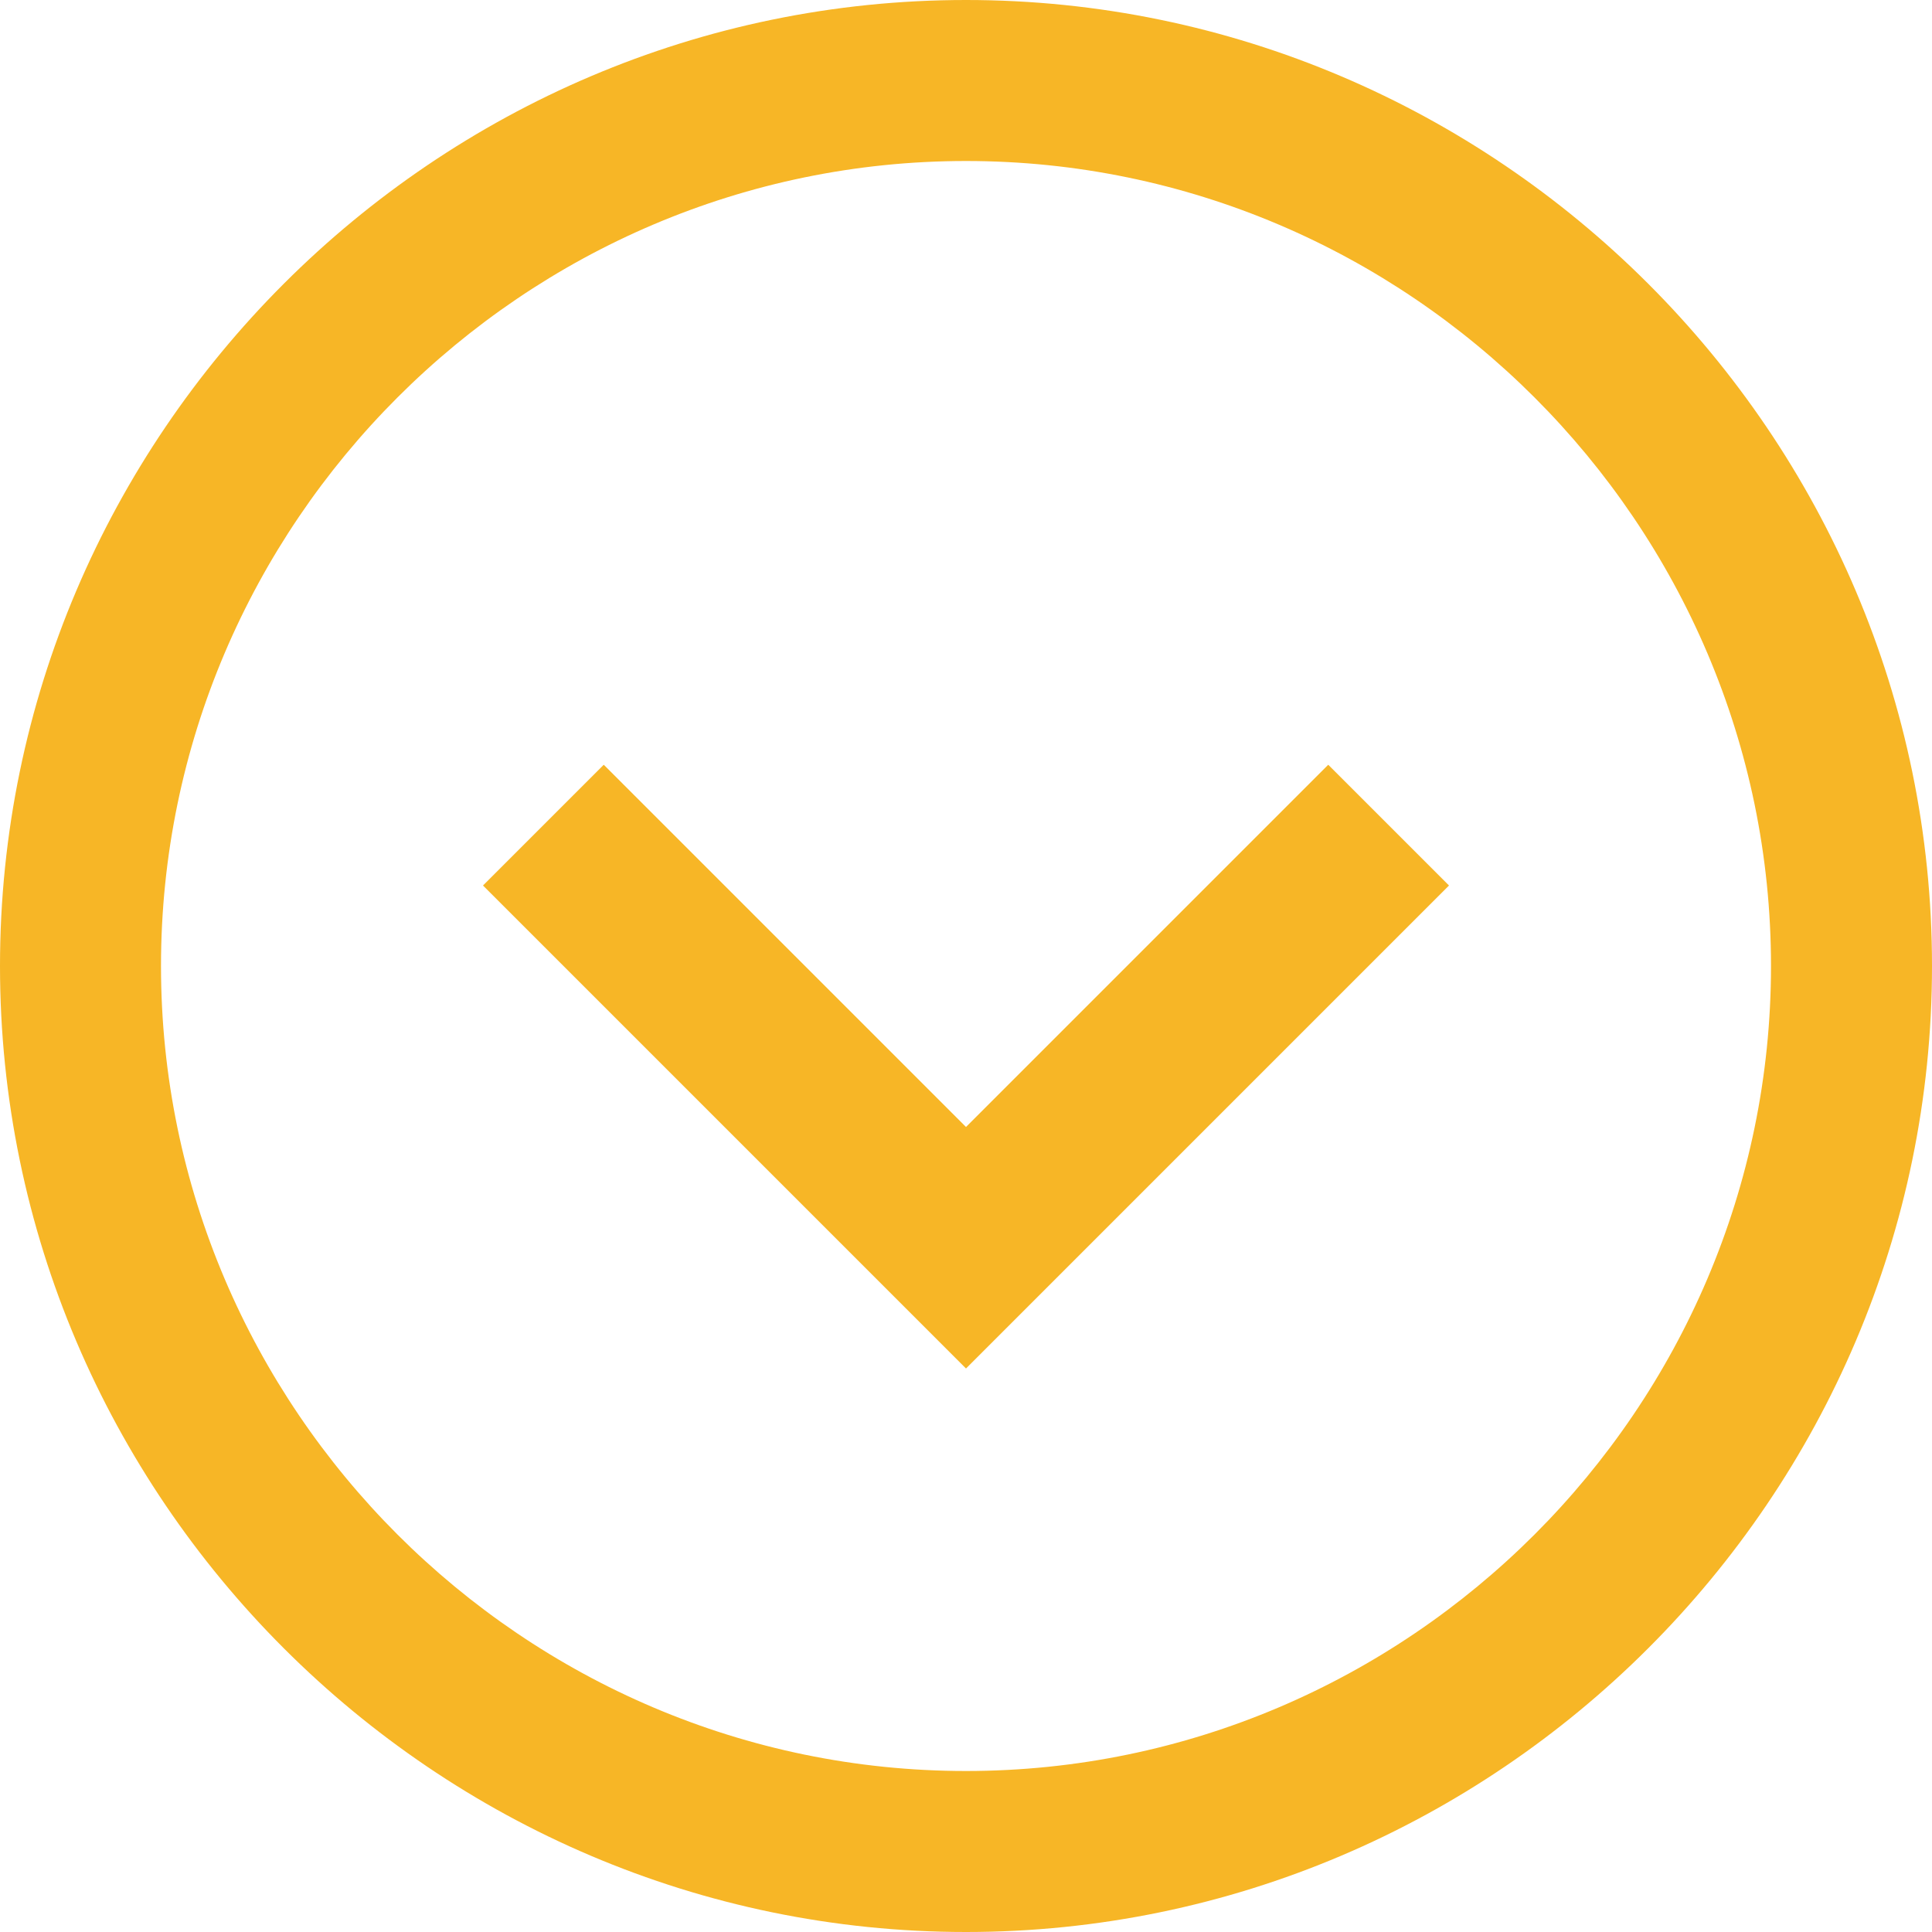 <?xml version="1.0" encoding="utf-8"?>
<!-- Generator: Adobe Illustrator 19.0.0, SVG Export Plug-In . SVG Version: 6.00 Build 0)  -->
<svg version="1.1" id="Camada_1" xmlns="http://www.w3.org/2000/svg" xmlns:xlink="http://www.w3.org/1999/xlink" x="0px" y="0px"
	 viewBox="-293 385 24 24" style="enable-background:new -293 385 24 24;" xml:space="preserve">
<style type="text/css">
	.st0{fill:#F7B626;}
</style>
<path class="st0" d="M-271,397c0,5.5-4.5,10-10,10s-10-4.5-10-10s4.5-10,10-10S-271,391.5-271,397z M-269,397c0-6.6-5.4-12-12-12
	c-6.6,0-12,5.4-12,12c0,6.6,5.4,12,12,12C-274.4,409-269,403.6-269,397z M-281,399l-4.5-4.5l-1.5,1.5l6,6l6-6l-1.5-1.5L-281,399z"/>
</svg>

